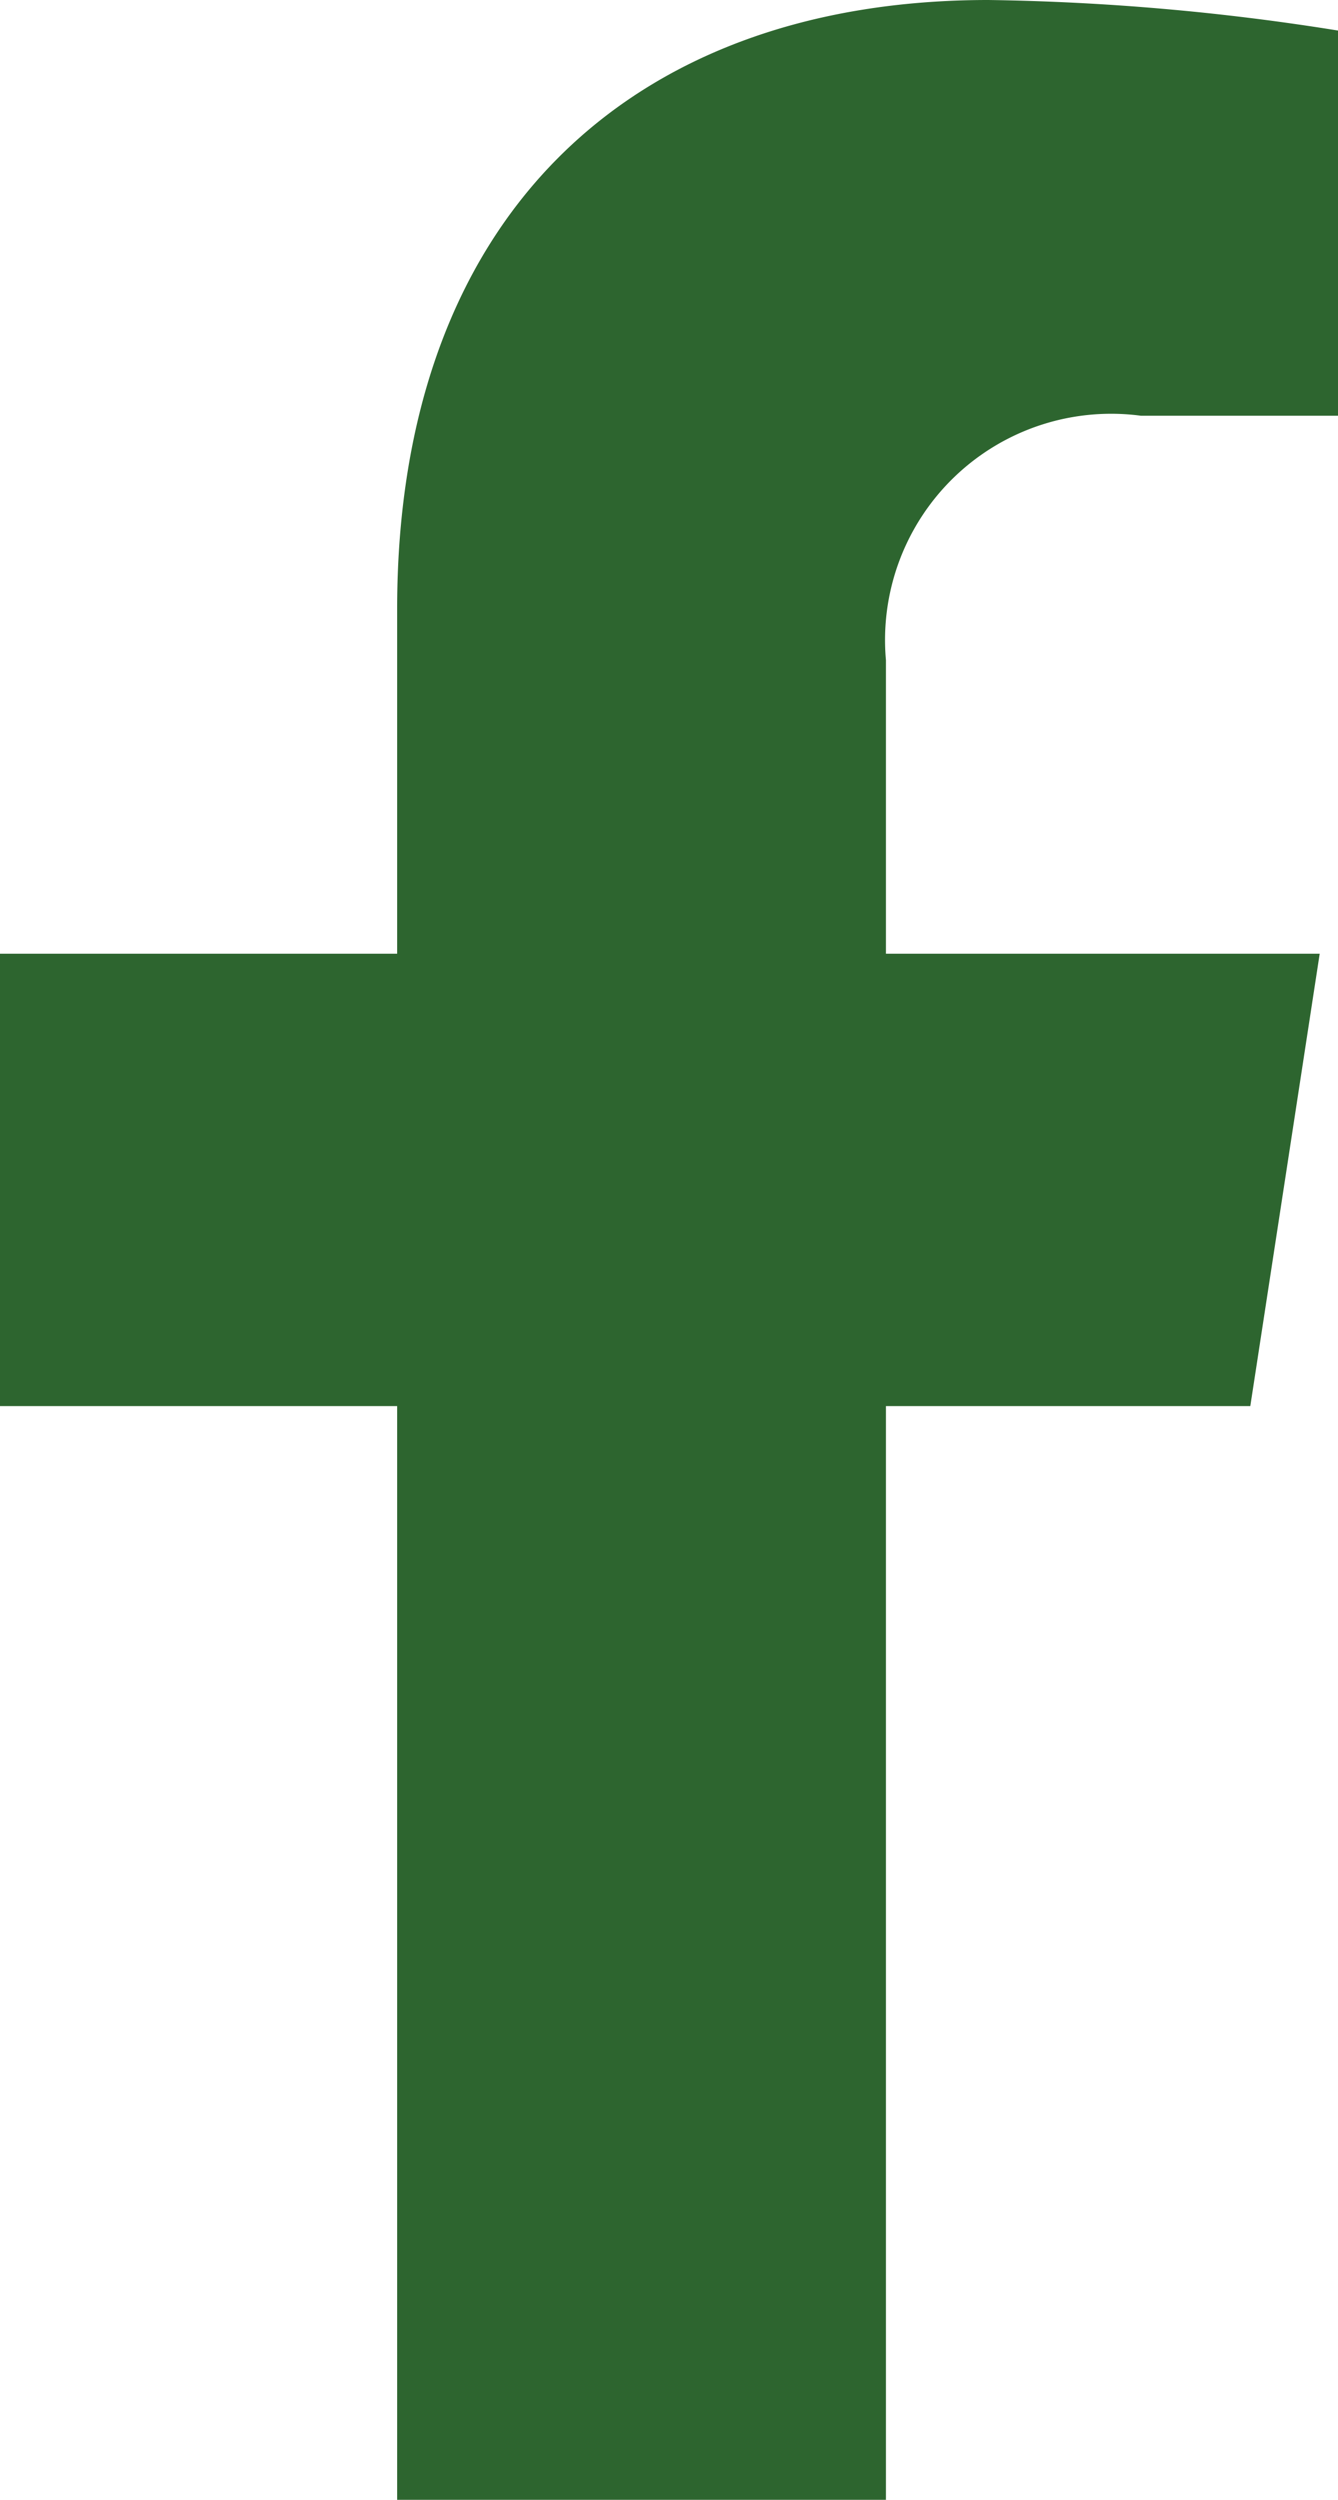 <svg xmlns="http://www.w3.org/2000/svg" width="10.818" height="20.198" viewBox="0 0 10.818 20.198">
  <path id="Icon_awesome-facebook-f" data-name="Icon awesome-facebook-f" d="M11.718,11.361l.561-3.655H8.772V5.334a1.828,1.828,0,0,1,2.061-1.975h1.595V.247A19.445,19.445,0,0,0,9.6,0C6.708,0,4.82,1.751,4.82,4.92V7.706H1.609v3.655H4.82V20.2H8.772V11.361Z" transform="translate(-1.609)" fill="#2d652f"/>
</svg>
